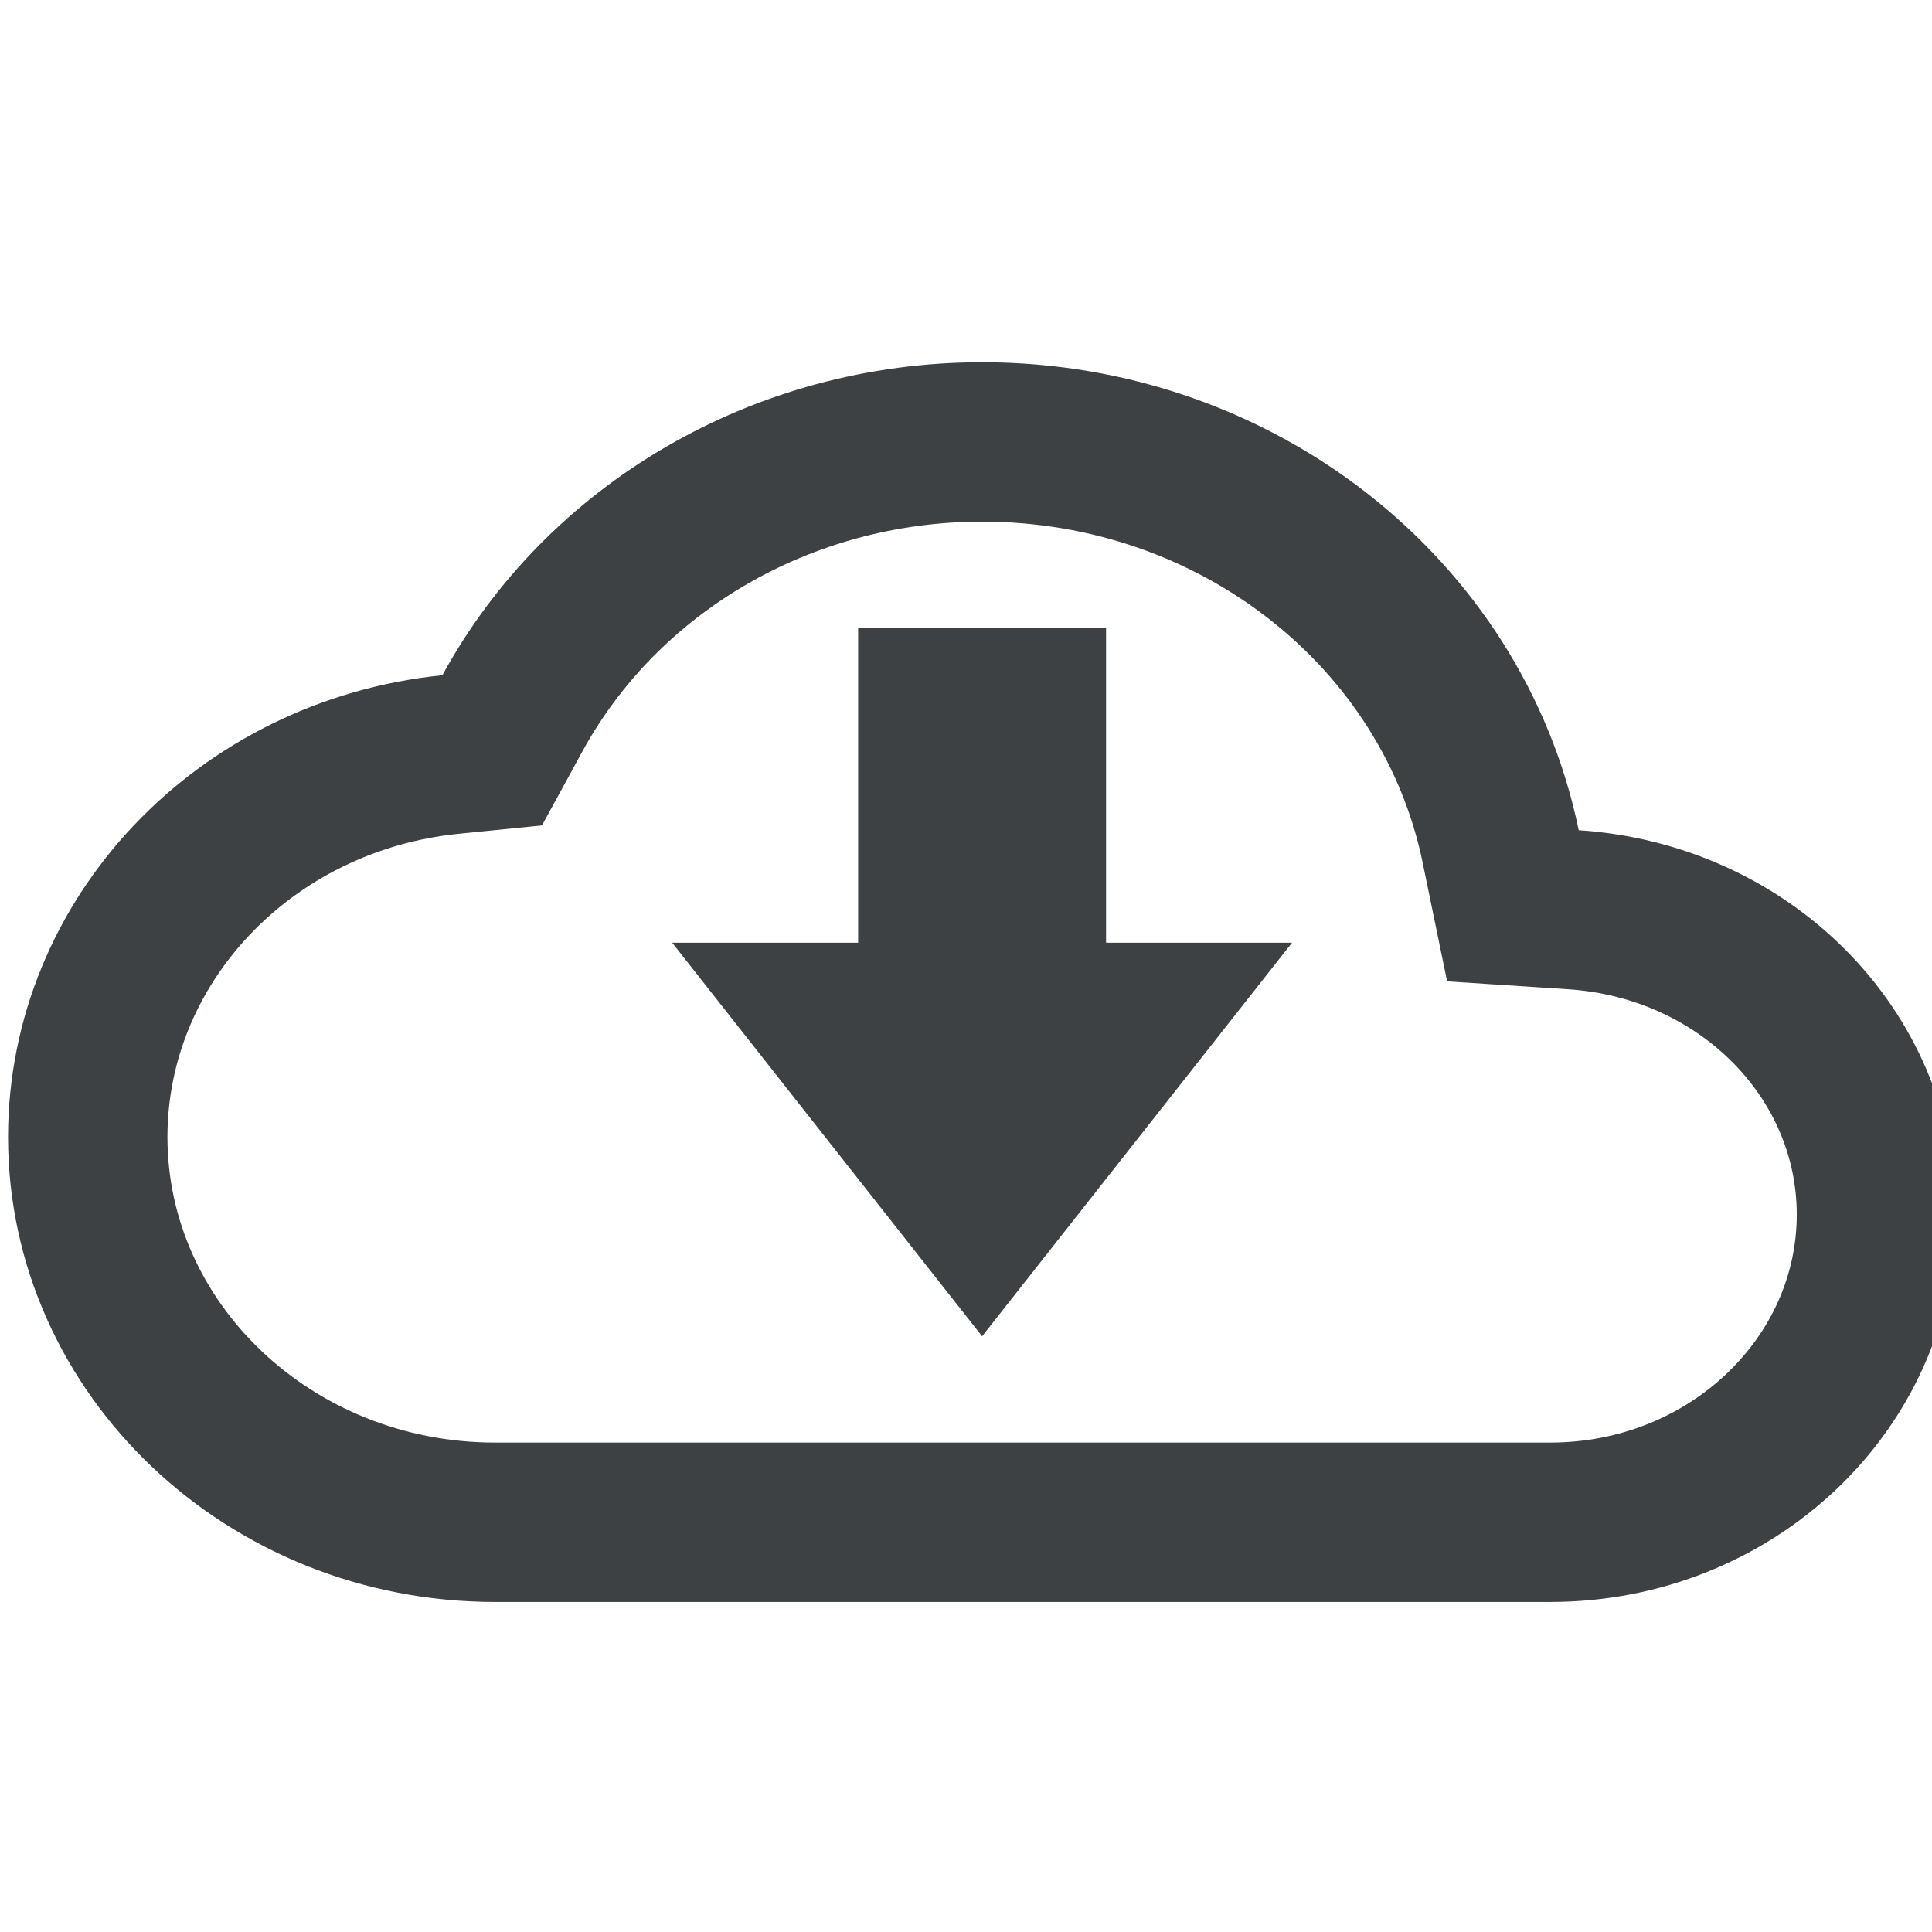 <?xml version="1.0" encoding="UTF-8"?>
<svg width="24px" height="24px" viewBox="0 0 24 24" version="1.1" xmlns="http://www.w3.org/2000/svg" xmlns:xlink="http://www.w3.org/1999/xlink">
    <!-- Generator: Sketch 59.1 (86144) - https://sketch.com -->
    <title>icons/ico_cloud_download</title>
    <desc>Created with Sketch.</desc>
    <g id="icons/ico_cloud_download" stroke="none" stroke-width="1" fill="none" fill-rule="evenodd">
        <g id="cloud_download-24px" transform="translate(-1, -1)">
            <polygon id="Path" points="0 0 26.4 0 26.4 26.4 0 26.4"></polygon>
            <path d="M20.546,12.301 L19.794,12.252 L19.642,11.514 C19.044,8.617 16.363,6.49 13.2,6.49 C10.716,6.49 8.483,7.812 7.364,9.863 L7.114,10.321 L6.595,10.373 C4.035,10.633 2.09,12.688 2.09,15.125 C2.09,17.754 4.349,19.91 7.15,19.91 L20.258,19.91 C22.505,19.91 24.31,18.187 24.31,16.087 C24.31,14.096 22.675,12.442 20.546,12.301 Z" id="Shape" stroke="#3E4144" stroke-width="1.98" fill-rule="nonzero"></path>
            <polygon id="Path" fill="#3E4144" fill-rule="nonzero" points="17.05 12.711 13.2 17.6 9.35 12.711 11.66 12.711 11.66 8.8 14.74 8.8 14.74 12.711"></polygon>
        </g>
    </g>
</svg>